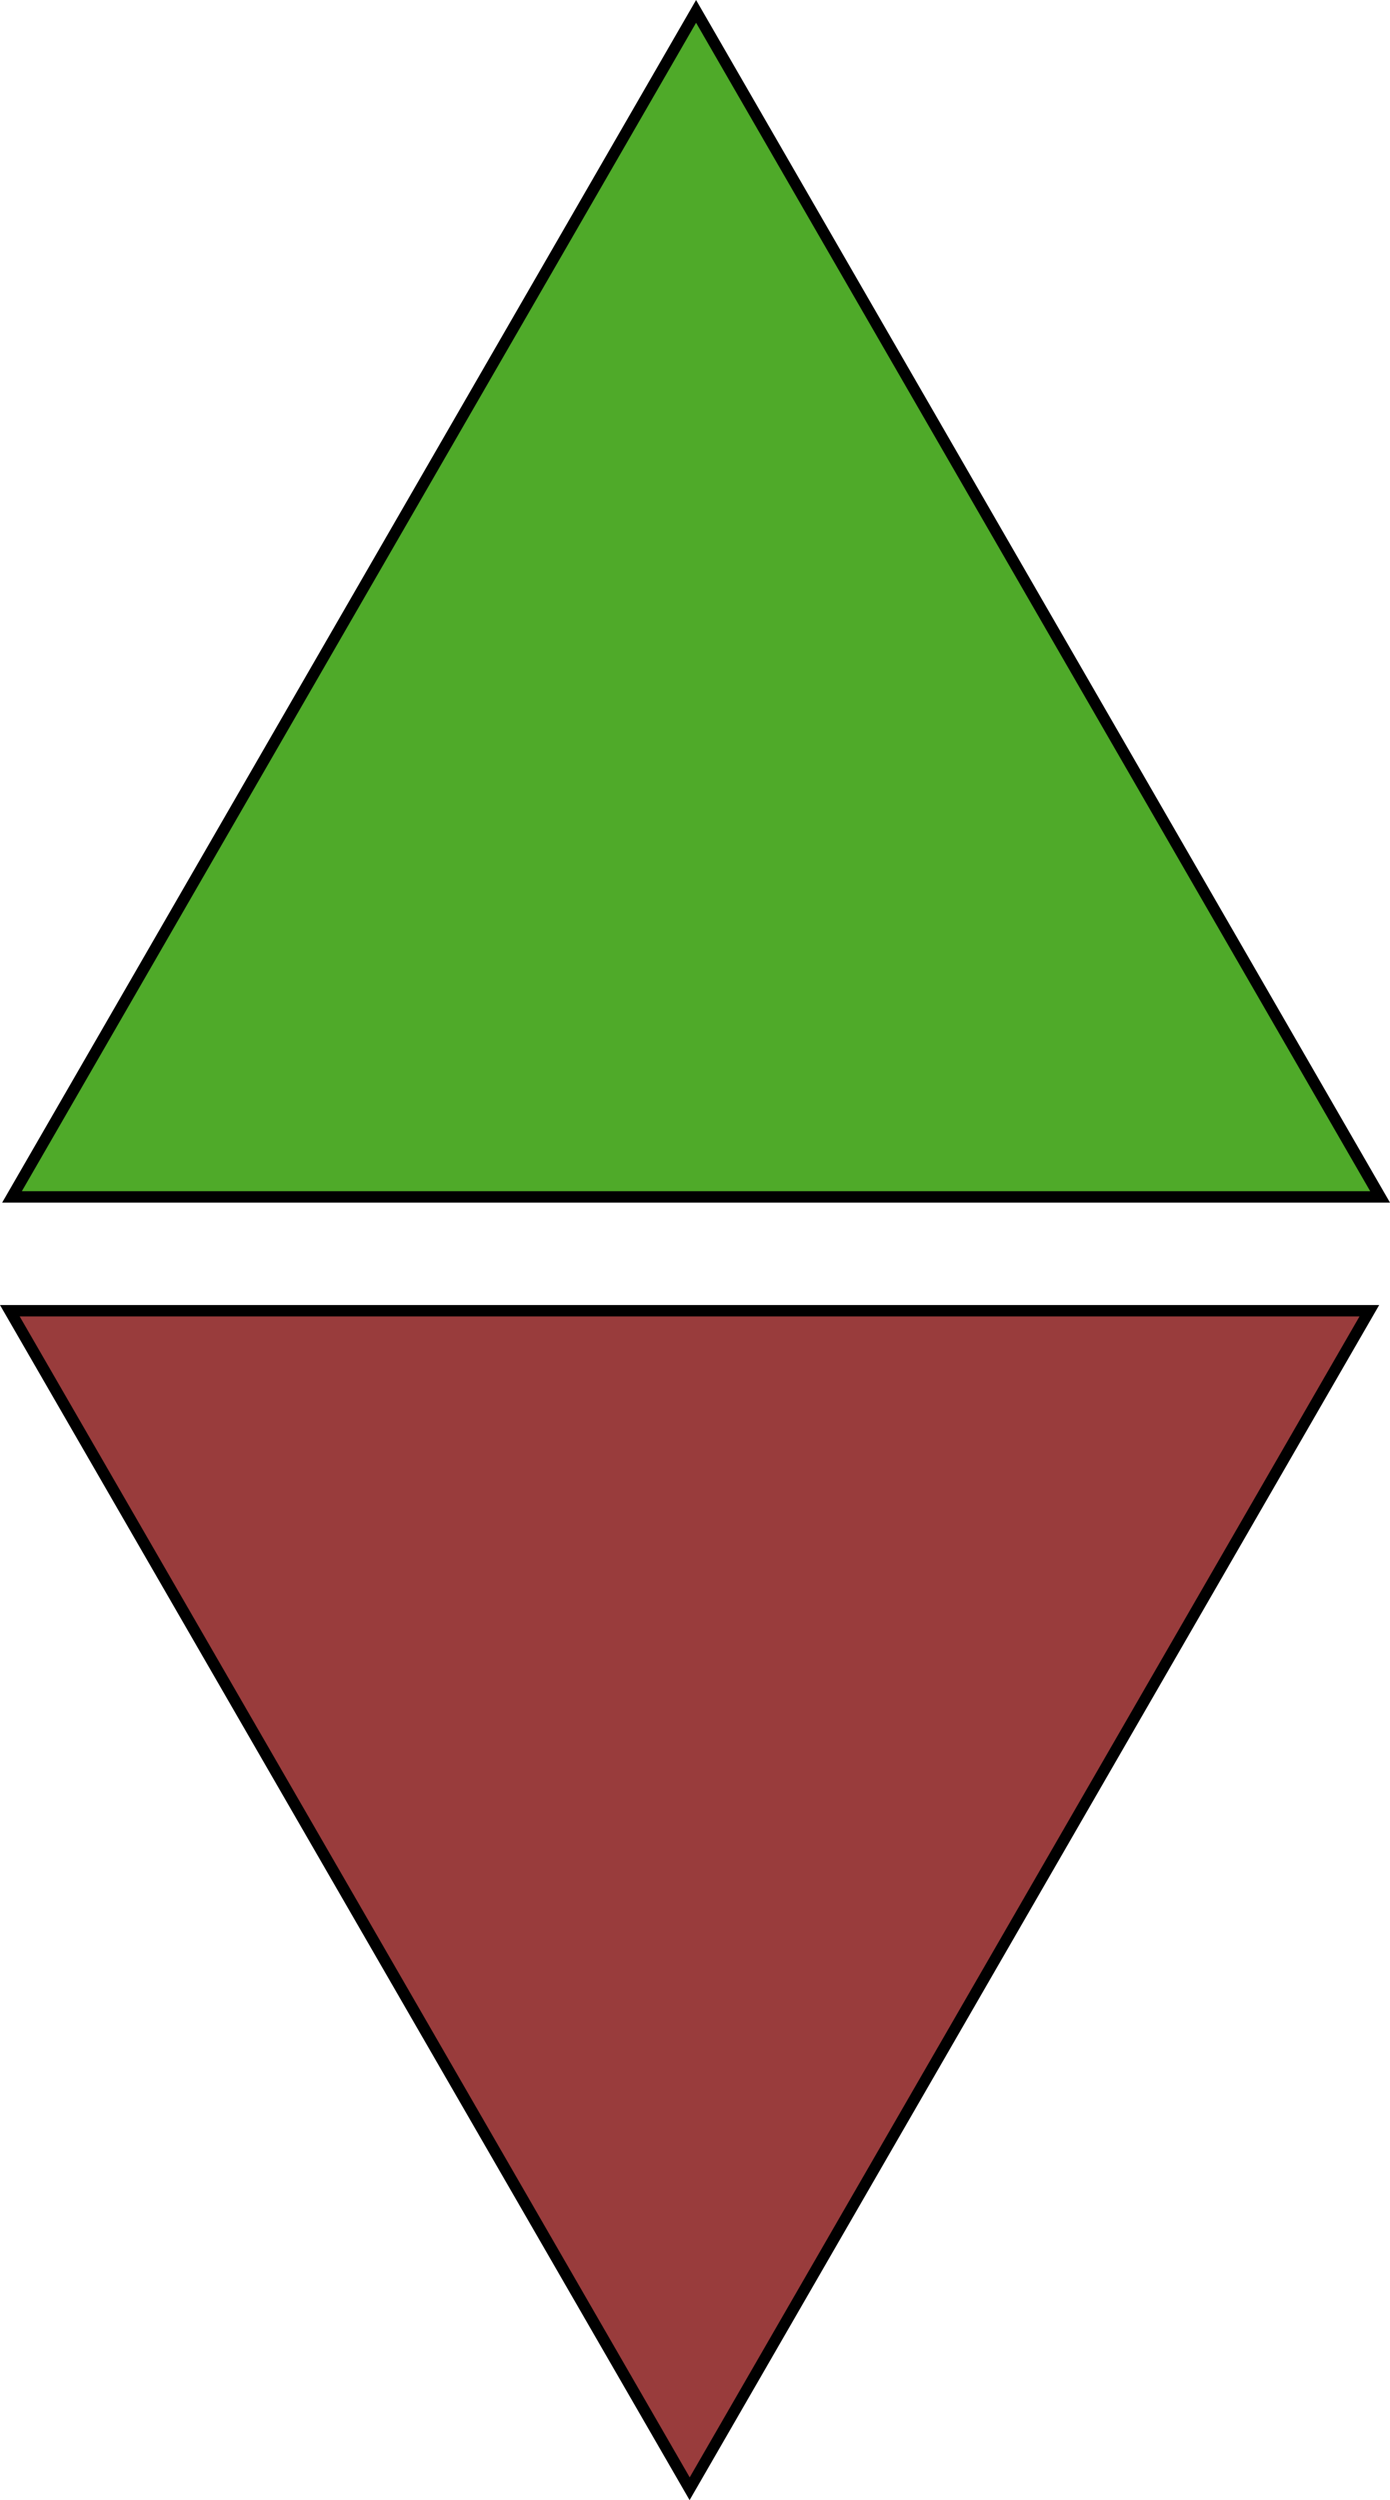 <?xml version="1.0" encoding="UTF-8"?>
<svg id="Layer_1" data-name="Layer 1" xmlns="http://www.w3.org/2000/svg" viewBox="0 0 122.19 219.66">
  <defs>
    <style>
      .cls-1 {
        fill: #993c3c;
      }

      .cls-2 {
        fill: #4faa29;
      }
    </style>
  </defs>
  <g>
    <polygon class="cls-2" points="1.05 105.16 61.19 1 121.32 105.16 1.05 105.16"/>
    <path d="M61.19,2l29.63,51.33,29.63,51.33H1.92L31.55,53.33,61.19,2m0-2L30.69,52.83,.19,105.66H122.19l-30.5-52.83L61.19,0h0Z"/>
  </g>
  <g>
    <polygon class="cls-1" points=".87 115.16 120.38 115.16 60.62 218.66 .87 115.16"/>
    <path d="M119.51,115.66l-29.44,51-29.44,51-29.44-51L1.73,115.66H119.51m1.73-1H0l30.31,52.5,30.31,52.5,30.31-52.5,30.31-52.5h0Z"/>
  </g>
</svg>